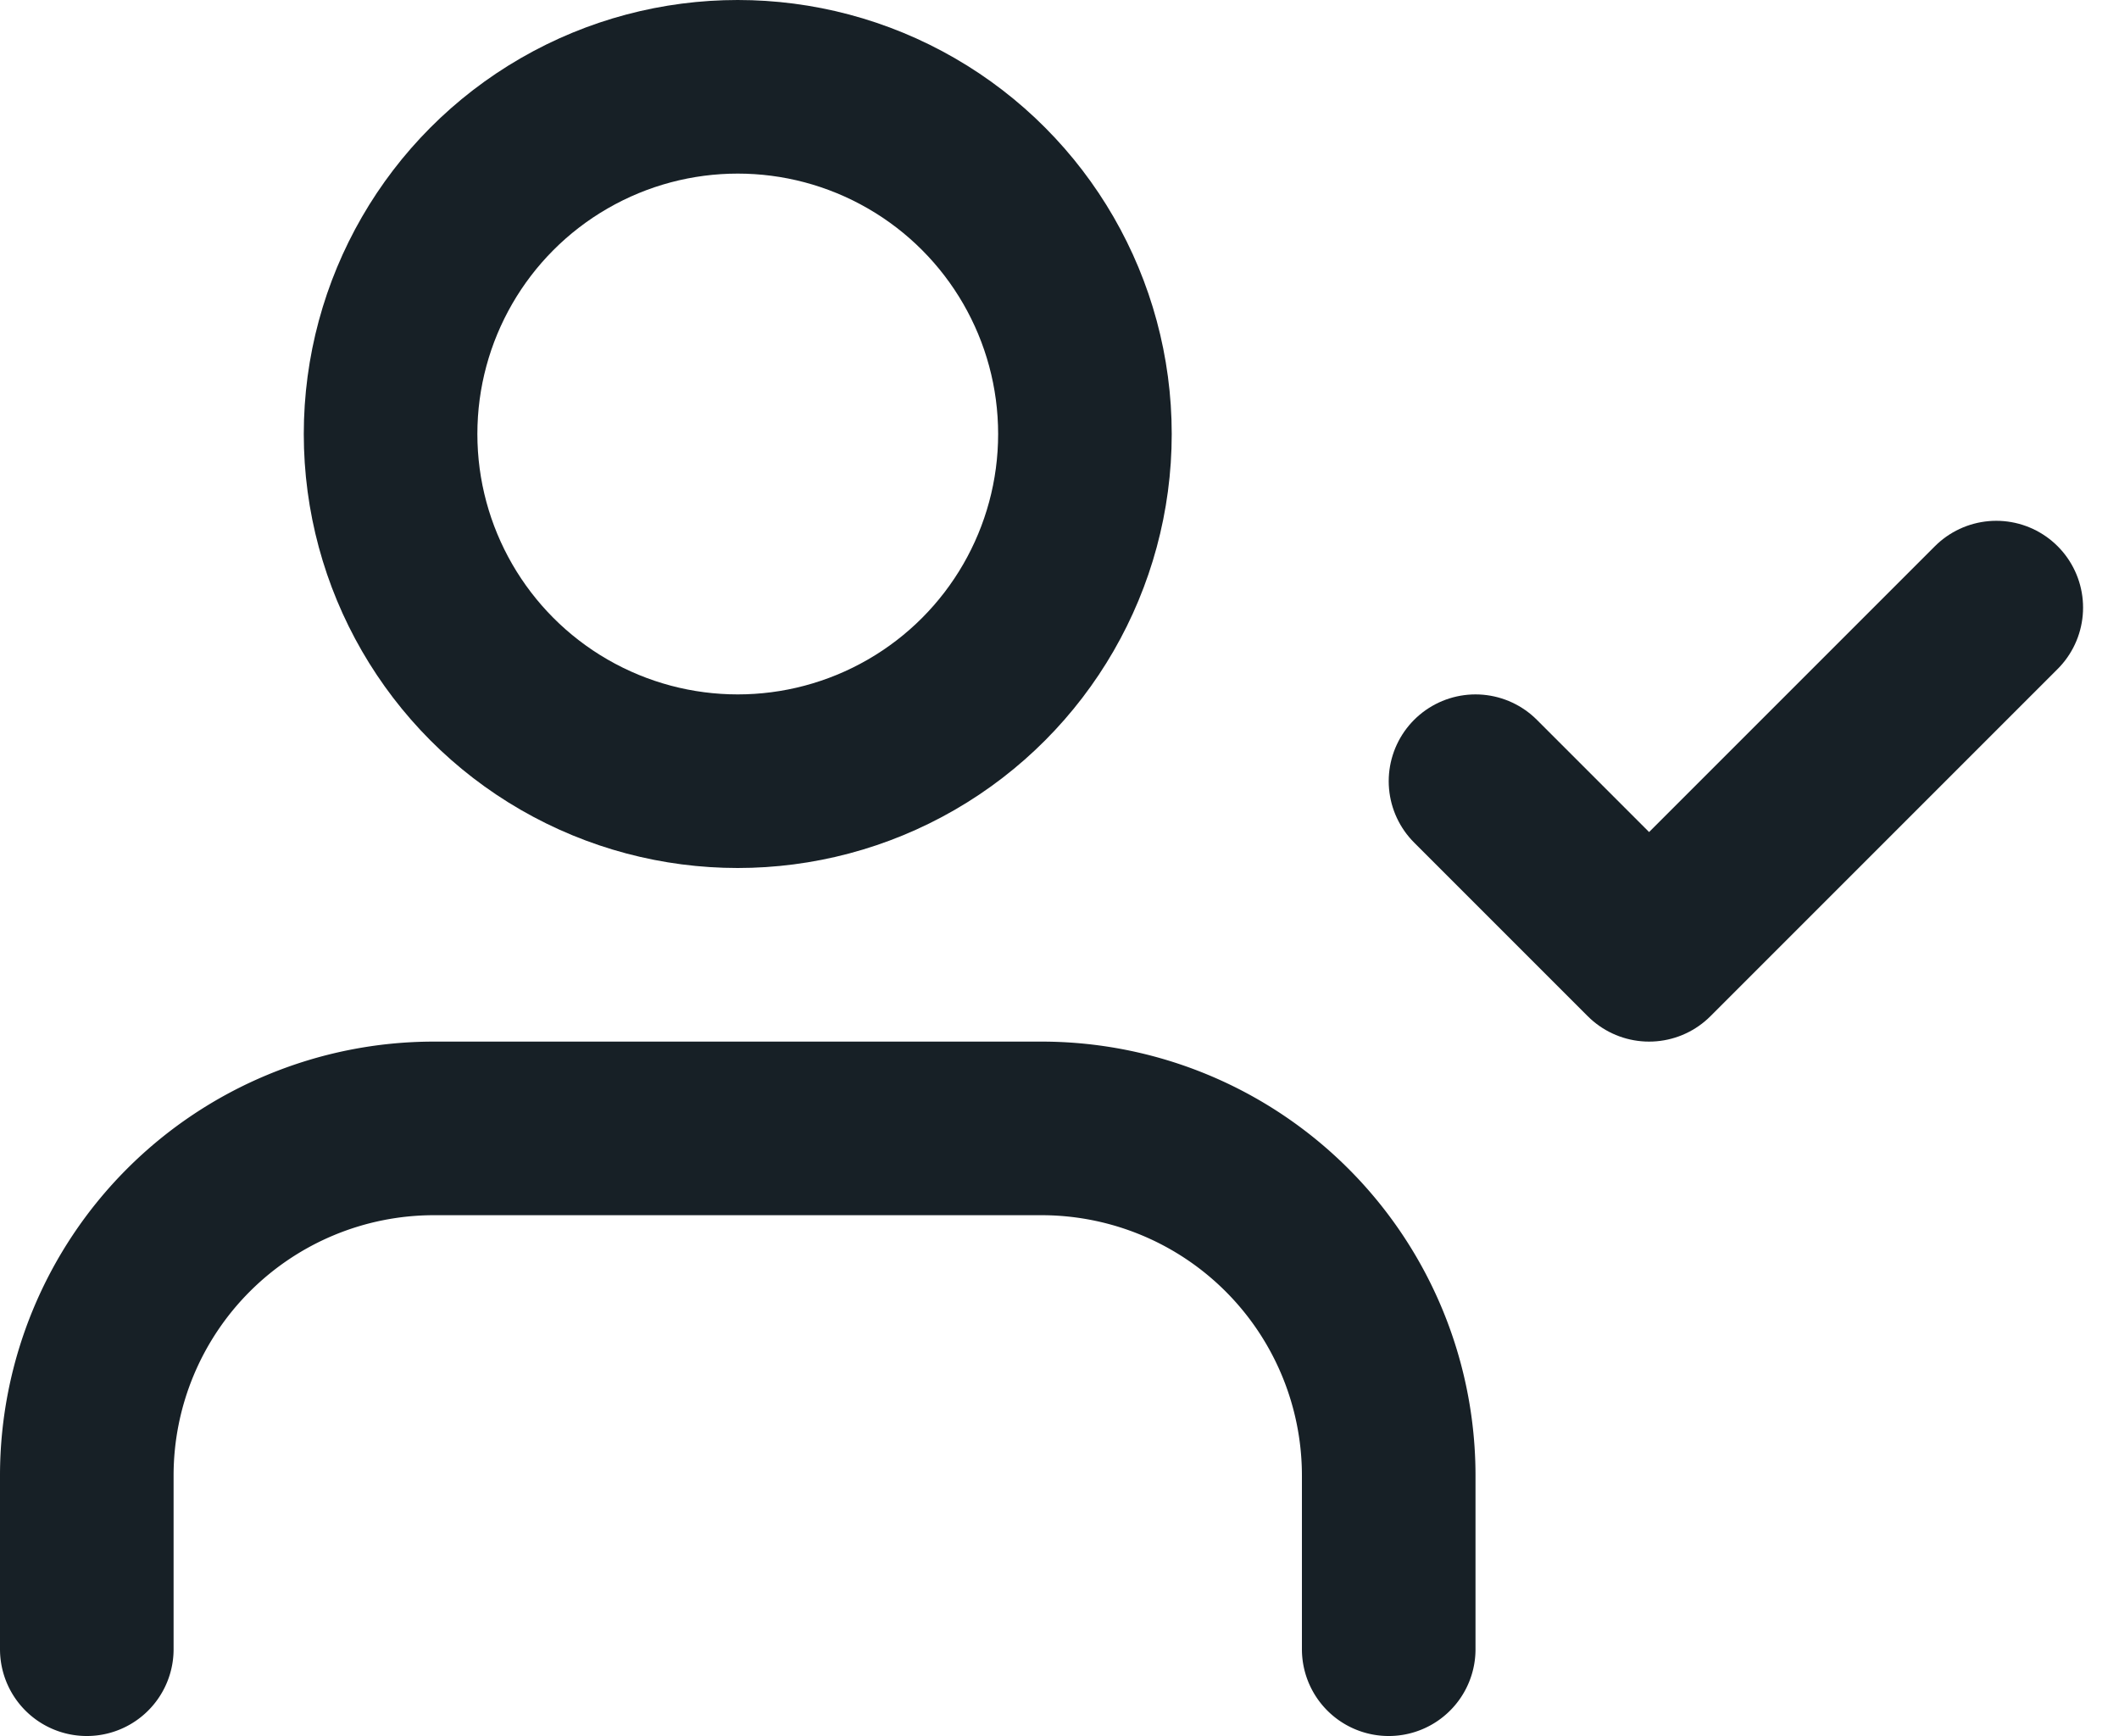<svg xmlns="http://www.w3.org/2000/svg" width="24.414" height="20" viewBox="0 0 24.414 20">
  <g id="user-check" transform="translate(0 -2)">
    <path id="Path_38133" data-name="Path 38133" d="M16,21V19a4,4,0,0,0-4-4H5a4,4,0,0,0-4,4v2" fill="none" stroke="#172026" stroke-linecap="round" stroke-linejoin="round" stroke-width="2"/>
    <circle id="Ellipse_172" data-name="Ellipse 172" cx="4" cy="4" r="4" transform="translate(4.5 3)" fill="none" stroke="#172026" stroke-linecap="round" stroke-linejoin="round" stroke-width="2"/>
    <path id="Path_38134" data-name="Path 38134" d="M17,11l2,2,4-4" fill="none" stroke="#172026" stroke-linecap="round" stroke-linejoin="round" stroke-width="2"/>
  </g>
</svg>
